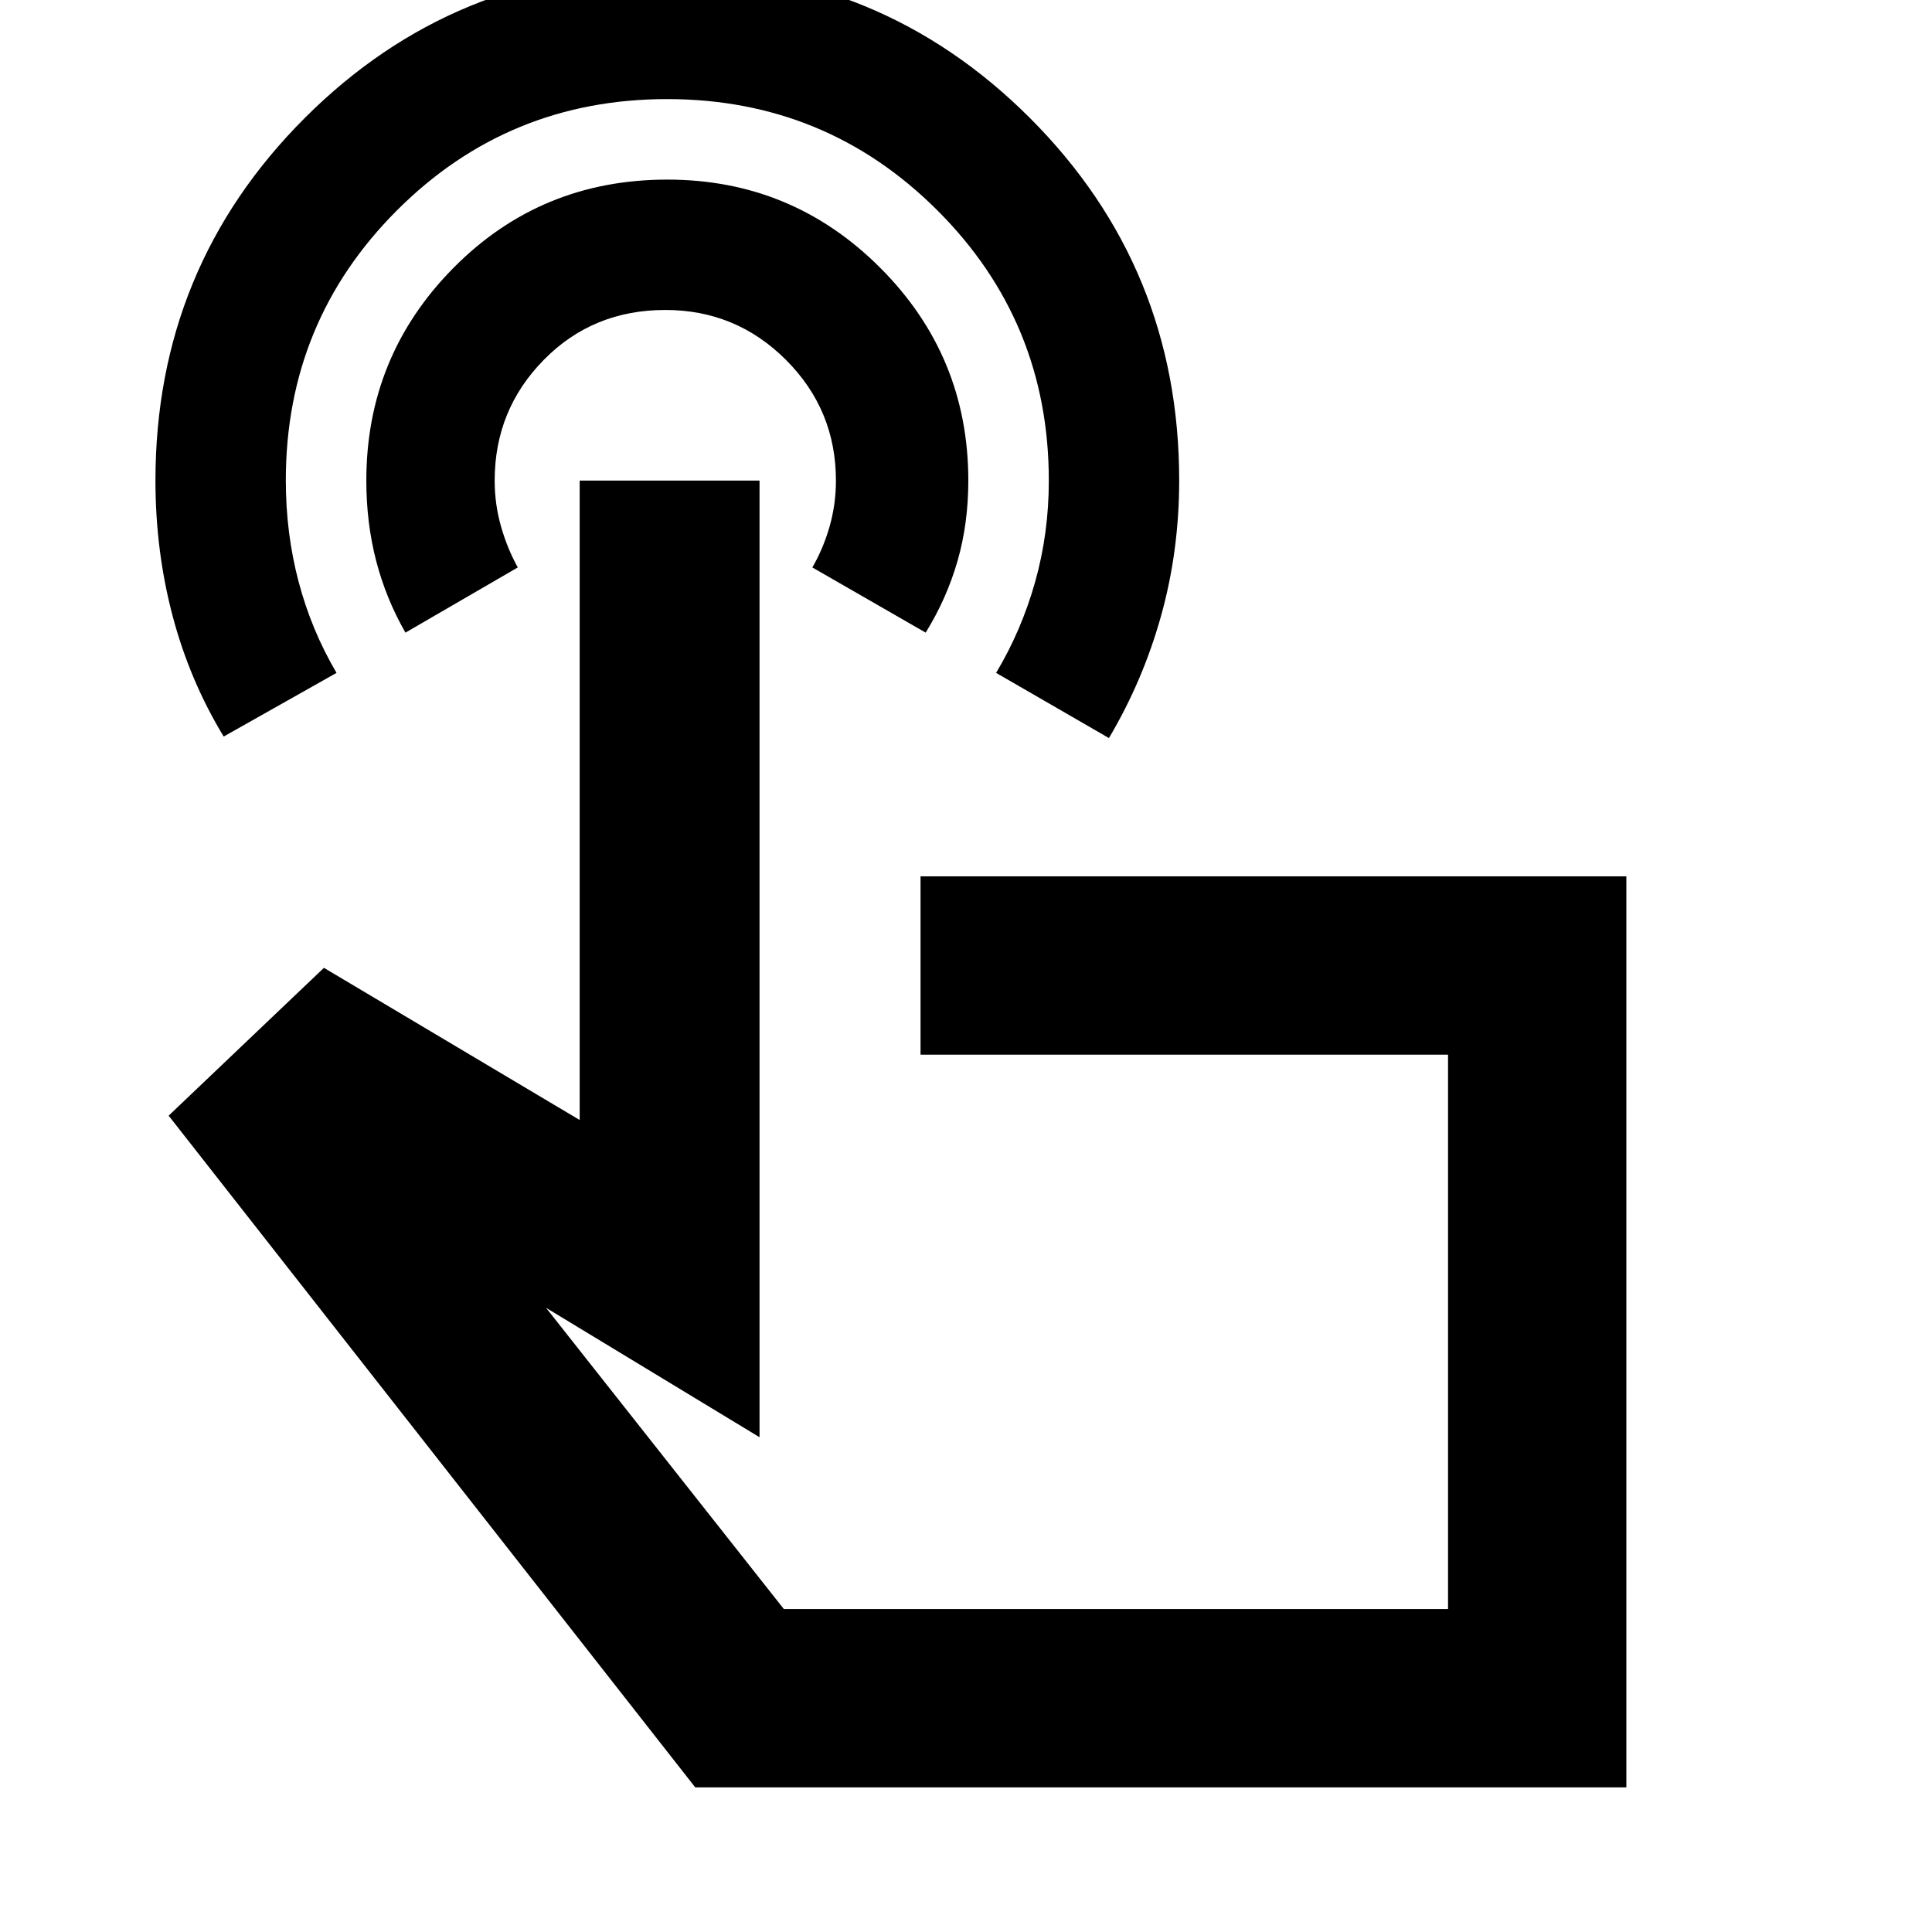 <svg xmlns="http://www.w3.org/2000/svg" height="24" viewBox="0 -960 960 960" width="24"><path d="M331.59-975.54q105.98 0 180.16 74.17 74.18 74.17 74.18 180.12 0 34.97-8.99 67.21-8.99 32.24-25.92 60.78l-56.06-32.39q12.57-21 19.38-45.15 6.81-24.15 6.81-50.4 0-78.98-55.37-134.27-55.37-55.29-134.31-55.29-78.93 0-134.19 55.25-55.26 55.26-55.26 134.2 0 26.31 6.36 50.39 6.36 24.07 18.84 45.27l-56.07 31.63q-16.95-27.91-25.43-60.12-8.48-32.21-8.48-67.06 0-105.97 74.18-180.16 74.19-74.18 180.17-74.18Zm0 104.78q61.96 0 105.76 43.8 43.8 43.8 43.8 105.76 0 21.31-5.36 39.95-5.36 18.64-15.83 35.6l-56.31-32.39q5.48-9.48 8.6-20.46 3.12-10.98 3.12-22.7 0-35.15-24.82-59.96-24.81-24.82-59.96-24.82-36.04 0-60.41 24.82-24.38 24.81-24.38 59.96 0 11.72 3.13 22.72 3.13 11.01 8.35 20.44l-55.82 32.39q-9.72-16.96-14.58-35.77-4.86-18.82-4.86-39.78 0-61.96 43.37-105.76 43.37-43.8 106.2-43.8ZM808.13-71.87H345.46L83.8-405.63l77.16-73.46 127.08 75.61V-721.2h89.37v475.35l-106.08-64.3 118.15 149.67h330.04v-275.45H457.41v-88.61h350.72v452.67ZM554.5-298.33Z"/></svg>